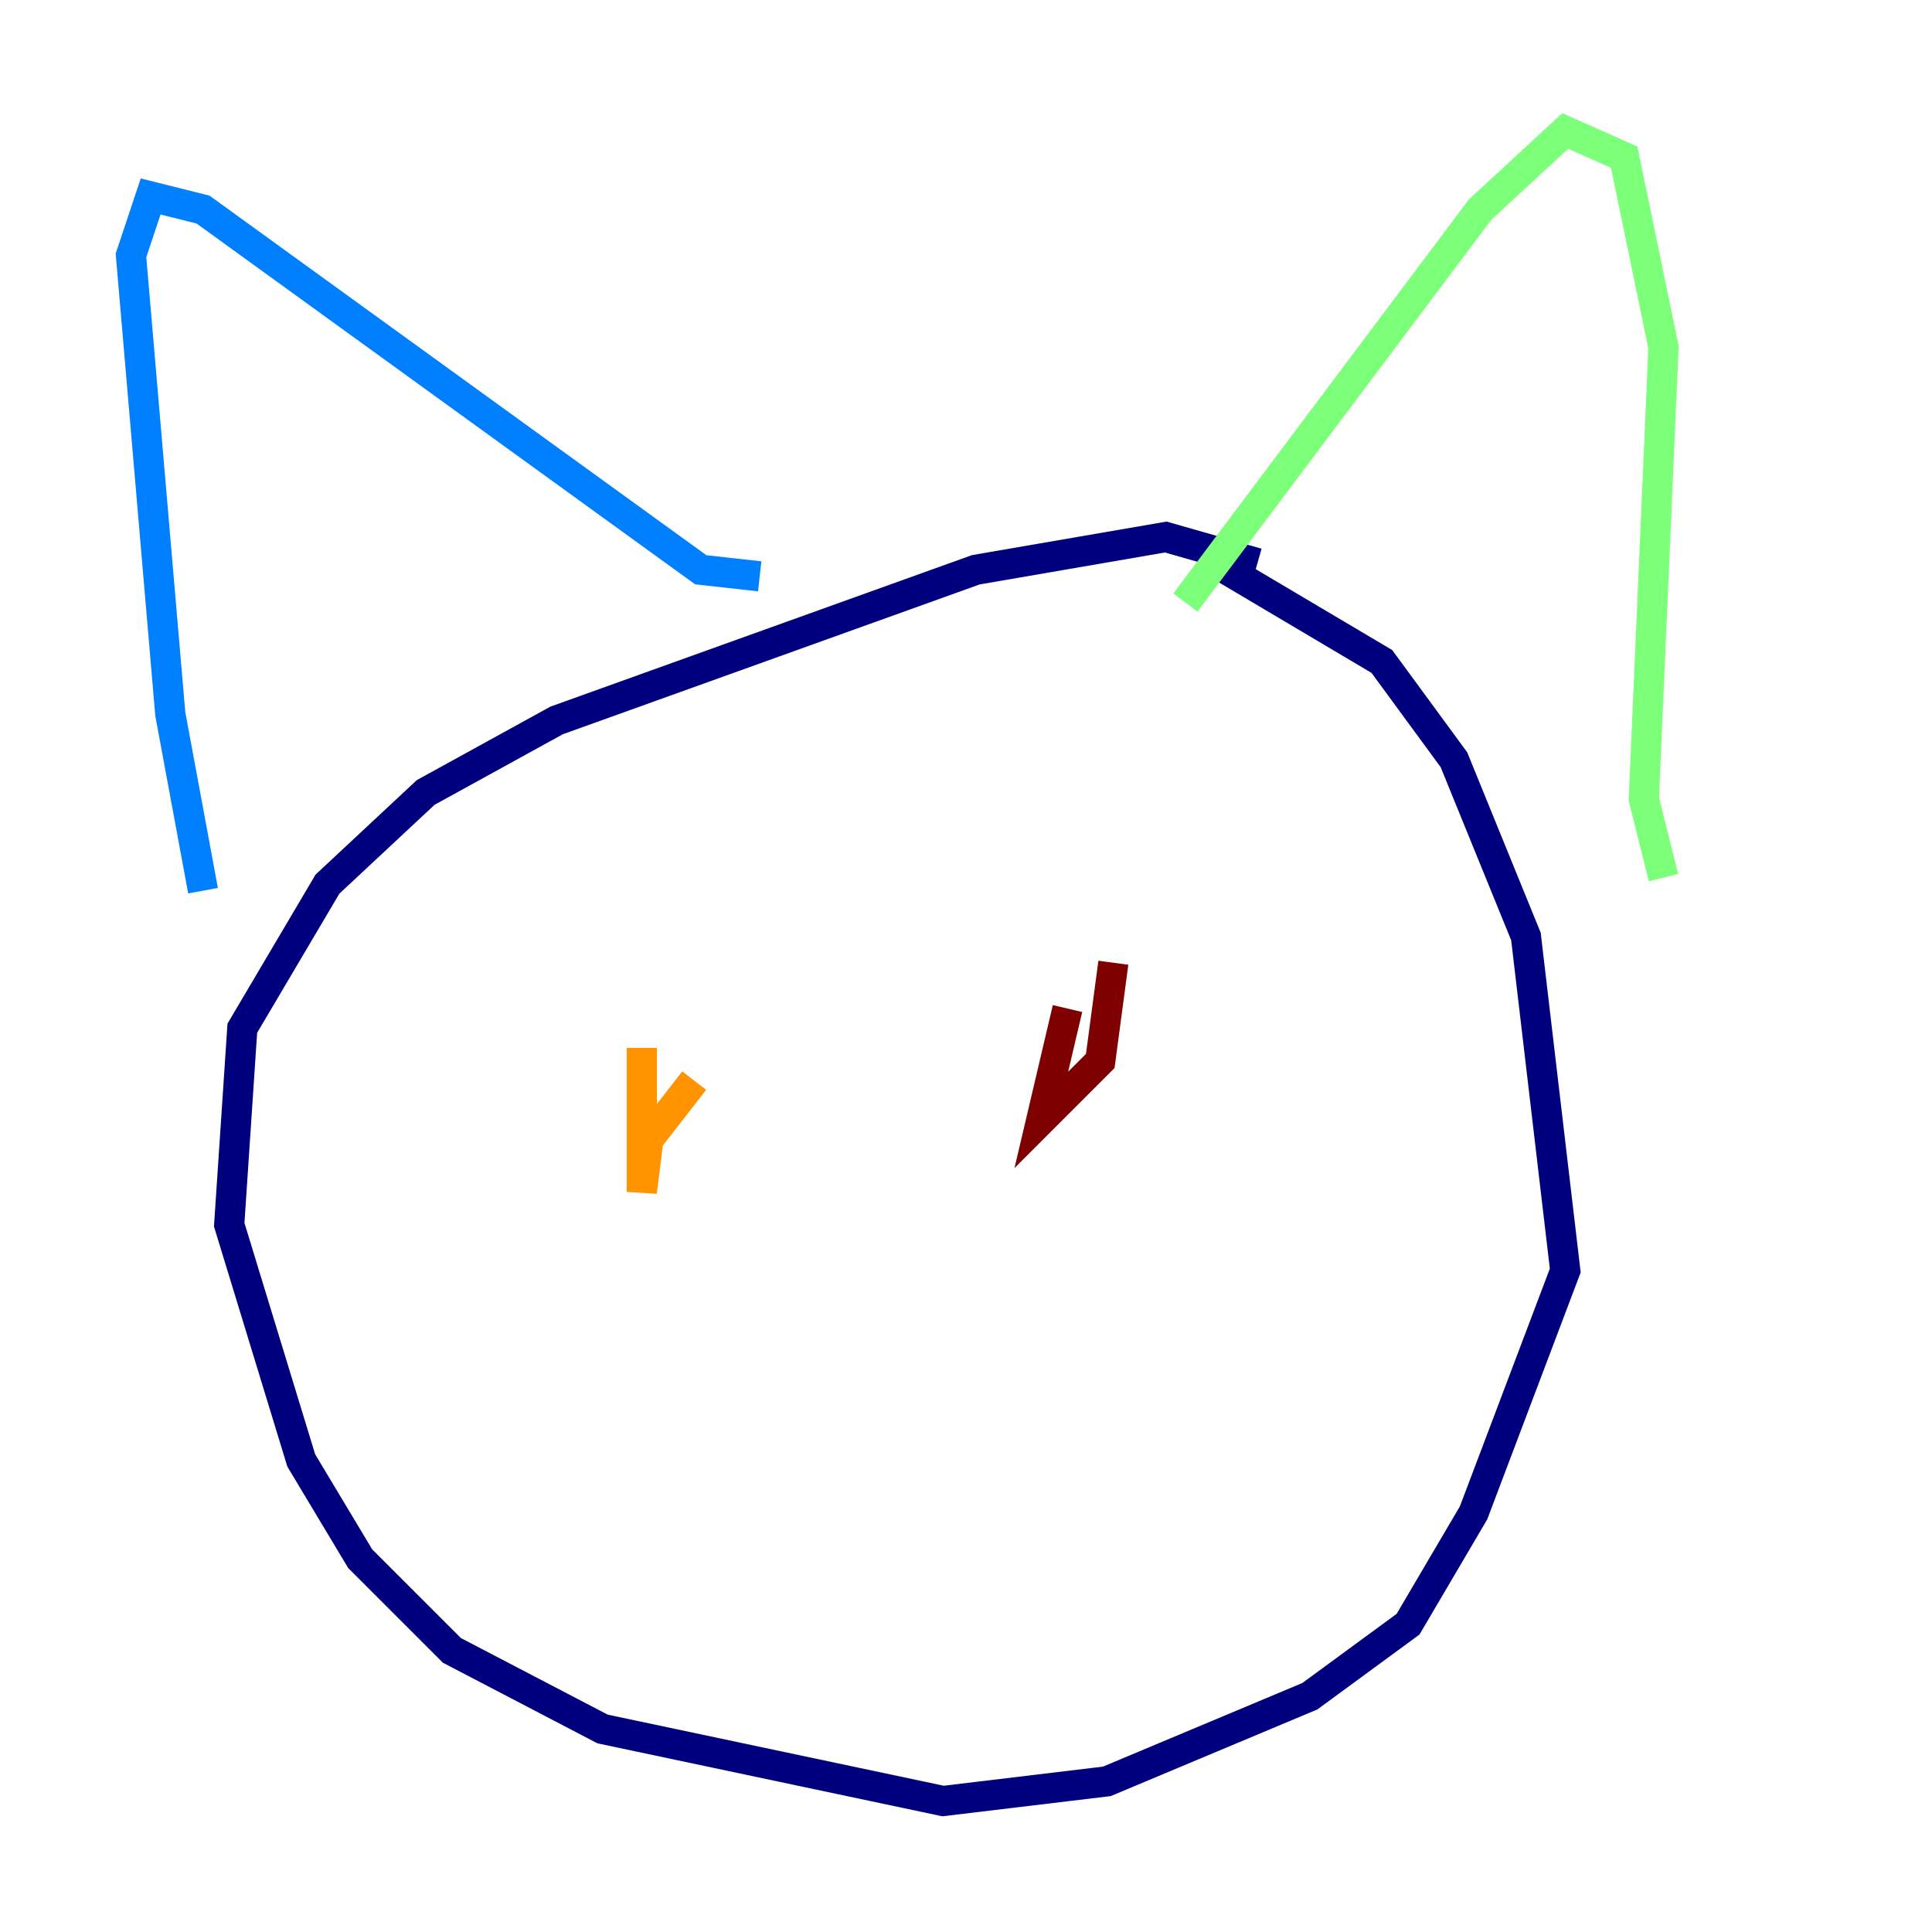 <?xml version="1.0" encoding="utf-8" ?>
<svg baseProfile="tiny" height="128" version="1.2" viewBox="0,0,128,128" width="128" xmlns="http://www.w3.org/2000/svg" xmlns:ev="http://www.w3.org/2001/xml-events" xmlns:xlink="http://www.w3.org/1999/xlink"><defs /><polyline fill="none" points="83.308,37.315 77.234,35.58 64.651,37.749 36.881,47.729 28.203,52.502 21.695,58.576 16.054,68.122 15.186,81.139 19.959,96.759 23.864,103.268 29.939,109.342 39.919,114.549 62.481,119.322 73.329,118.02 86.78,112.38 93.288,107.607 97.627,100.231 103.702,84.176 101.098,62.047 96.325,50.332 91.552,43.824 79.837,36.881" stroke="#00007f" stroke-width="2" /><polyline fill="none" points="13.451,59.01 11.281,47.295 8.678,16.922 9.98,13.017 13.451,13.885 46.427,37.749 50.332,38.183" stroke="#0080ff" stroke-width="2" /><polyline fill="none" points="78.536,39.919 98.061,13.885 103.702,8.678 107.607,10.414 110.21,22.997 108.909,52.936 110.21,58.142" stroke="#7cff79" stroke-width="2" /><polyline fill="none" points="45.993,71.593 42.956,75.498 42.522,78.969 42.522,69.424" stroke="#ff9400" stroke-width="2" /><polyline fill="none" points="70.725,66.82 68.99,74.197 72.895,70.291 73.763,63.783" stroke="#7f0000" stroke-width="2" /></svg>